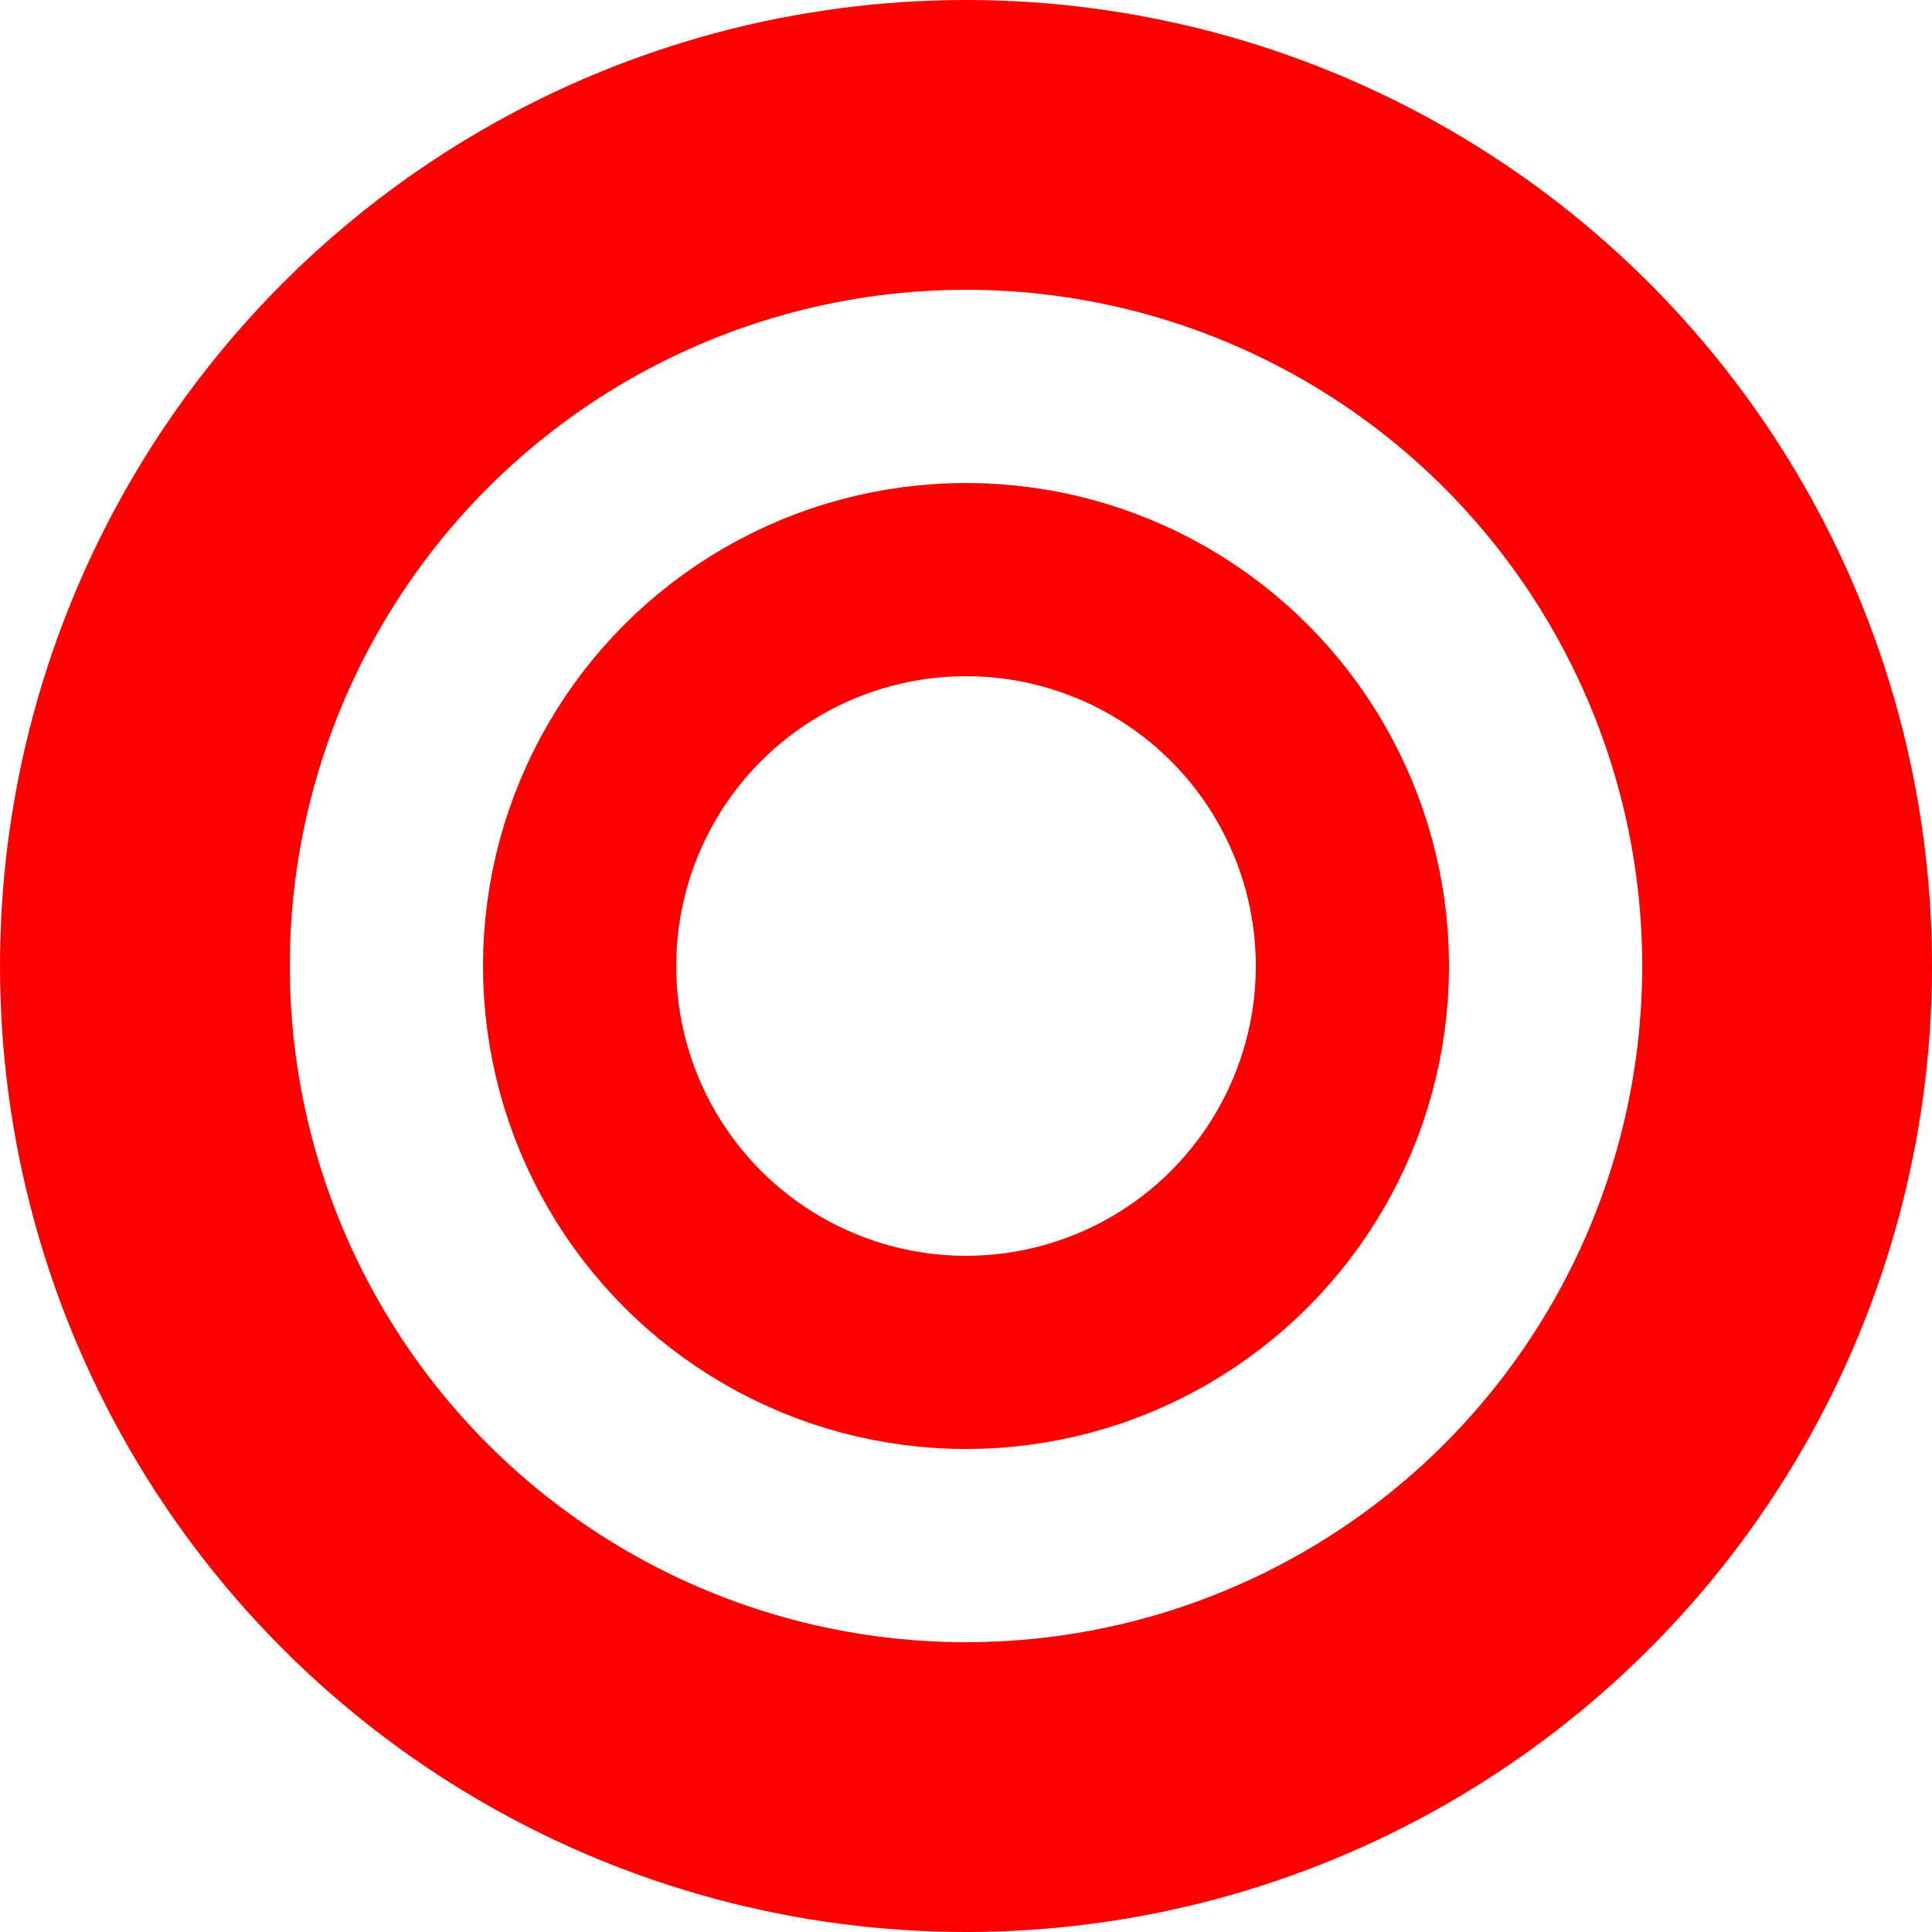 ﻿<svg xmlns="http://www.w3.org/2000/svg" version="1.1" width="20" height="20">
  <circle cx="10" cy="10" r="4" stroke="red" stroke-width="2" fill-opacity="0"></circle>
  <circle cx="10" cy="10" r="8.5" stroke="red" stroke-width="3" fill-opacity="0"></circle>
</svg>
